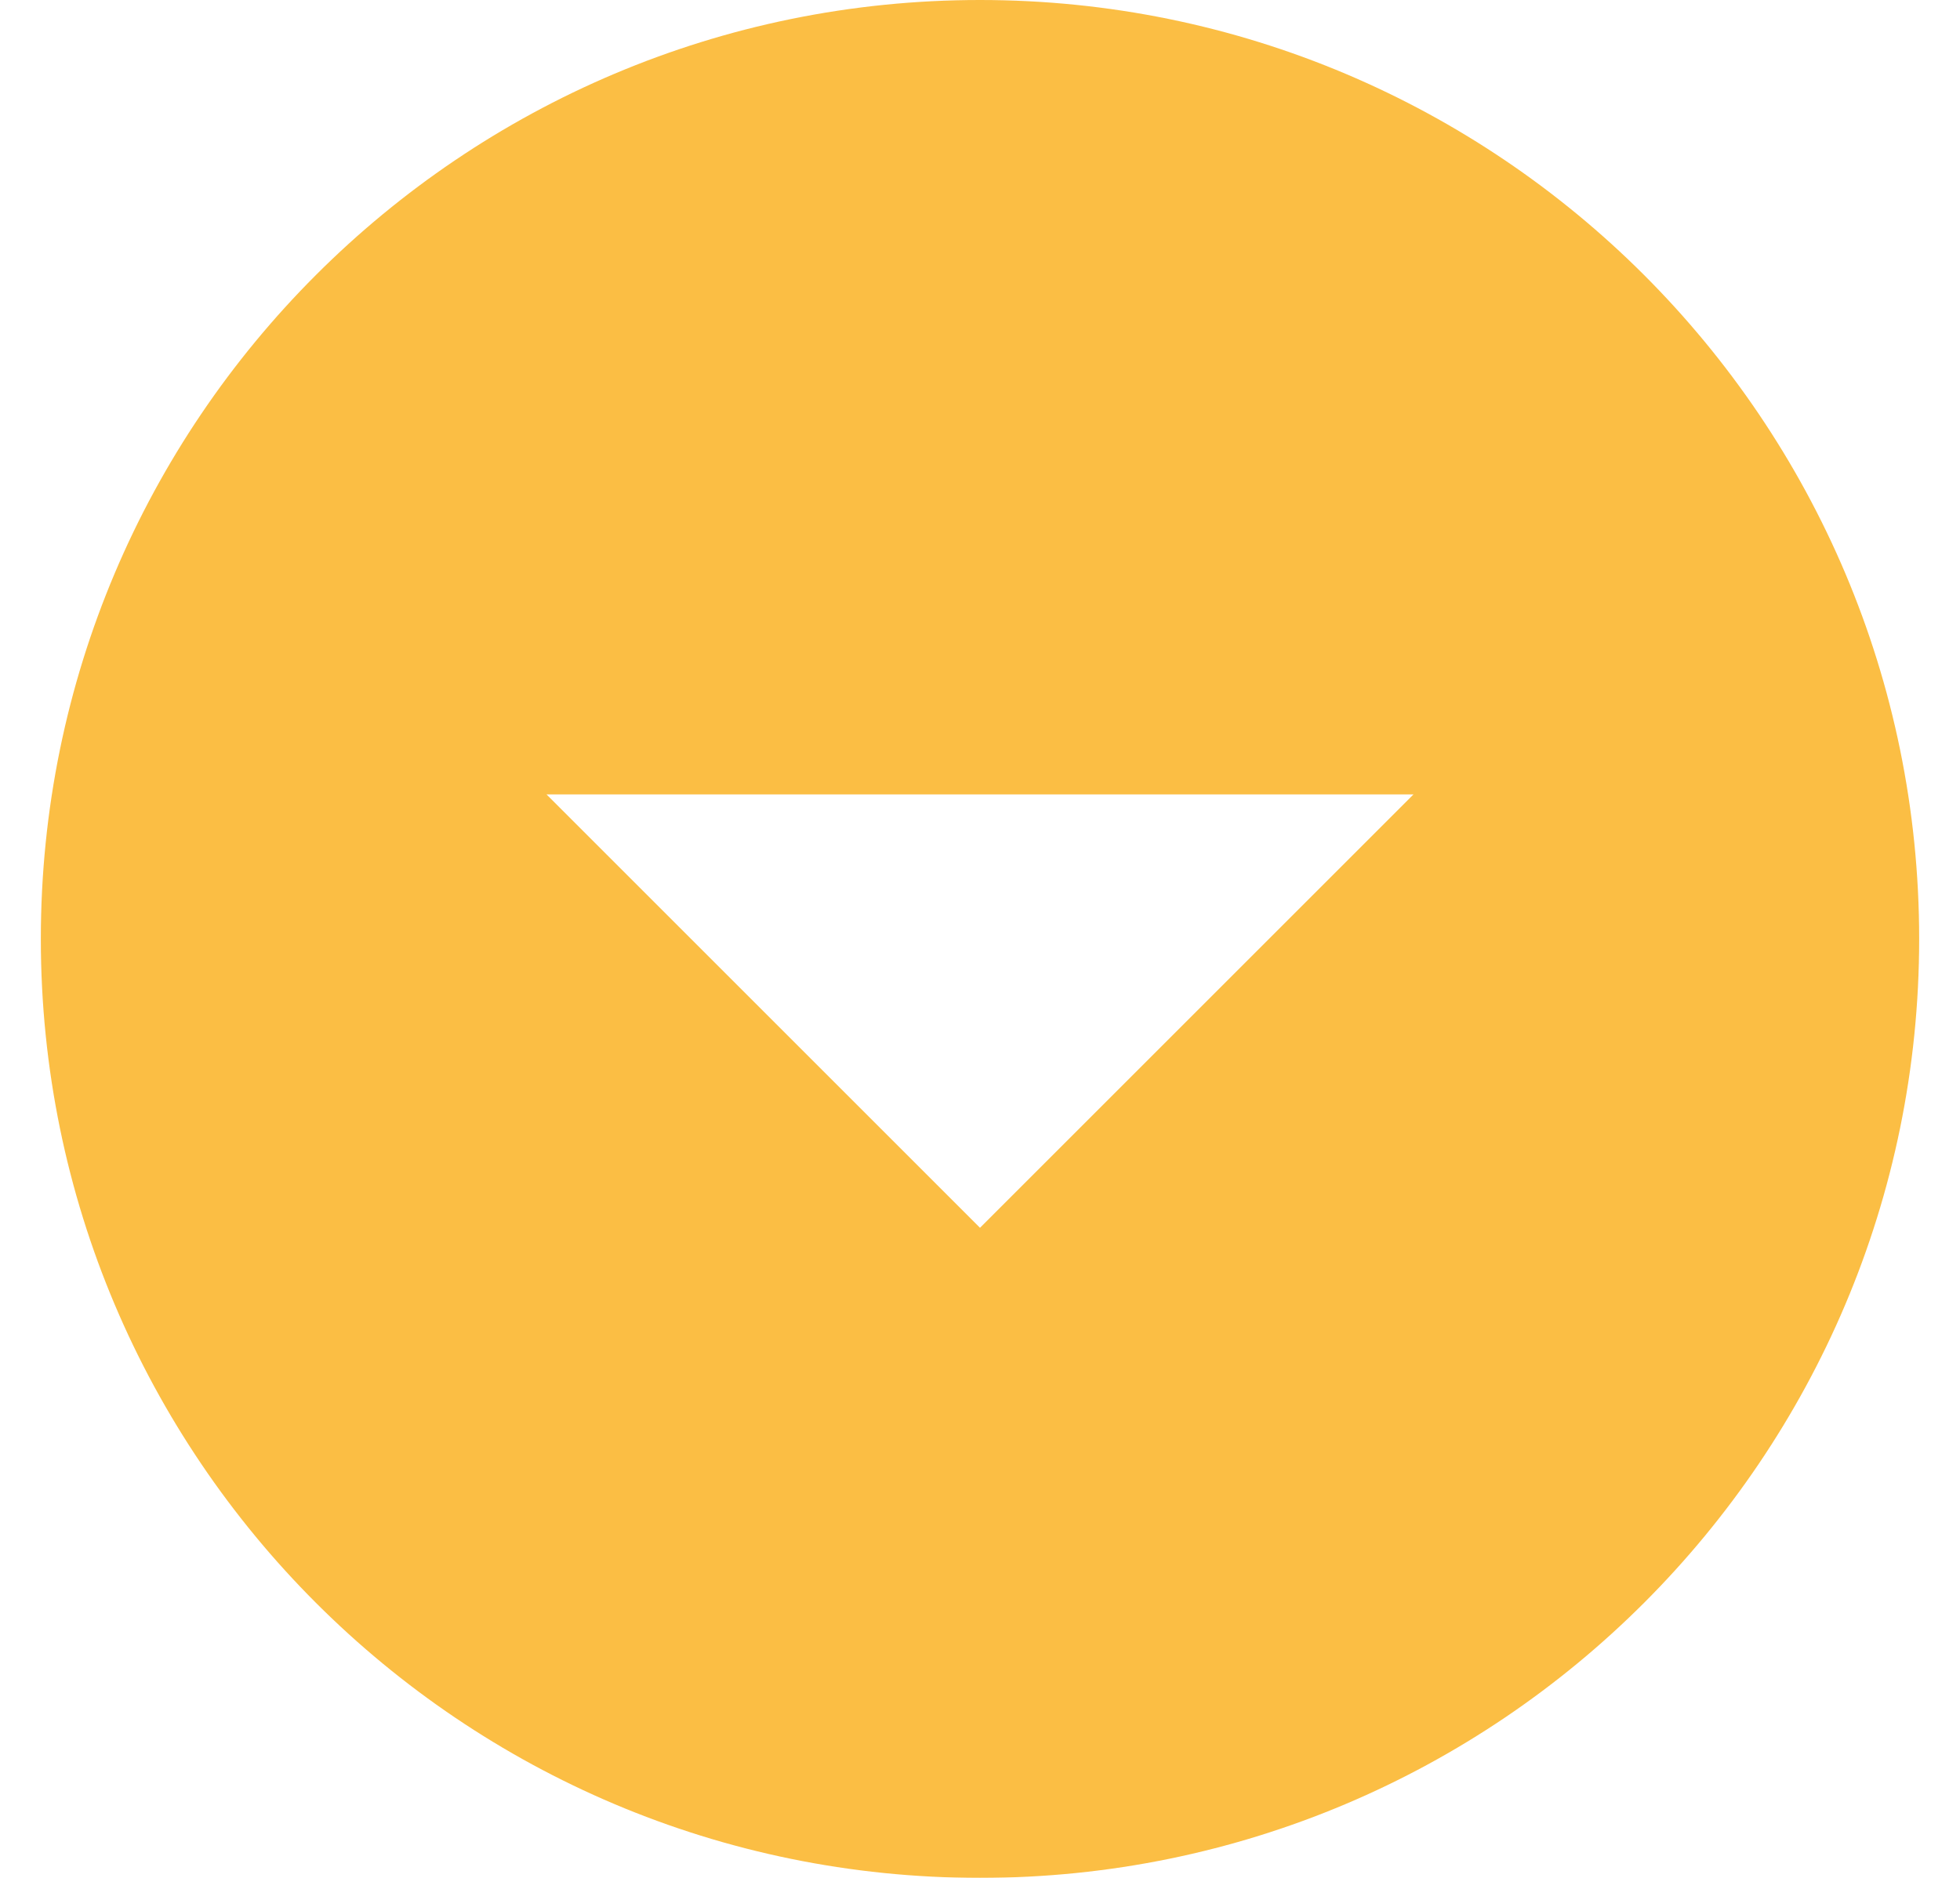 <svg width="24" height="23" xmlns="http://www.w3.org/2000/svg" xmlns:xlink="http://www.w3.org/1999/xlink" xmlns:svgjs="http://svgjs.com/svgjs" viewBox="0.5 0 23 23" fill="#faaf19" opacity=".812"><svg xmlns="http://www.w3.org/2000/svg" width="24" height="23" viewBox="0.125 0 23 23"><path paint-order="stroke fill markers" fill-rule="evenodd" d="M11.625 0C5.274 0 .125 5.149.125 11.5c0 6.35 5.149 11.5 11.5 11.5s11.5-5.15 11.5-11.5c0-6.351-5.149-11.5-11.5-11.5zm0 15.038L6.317 9.73h10.616l-5.308 5.308z"/></svg></svg>